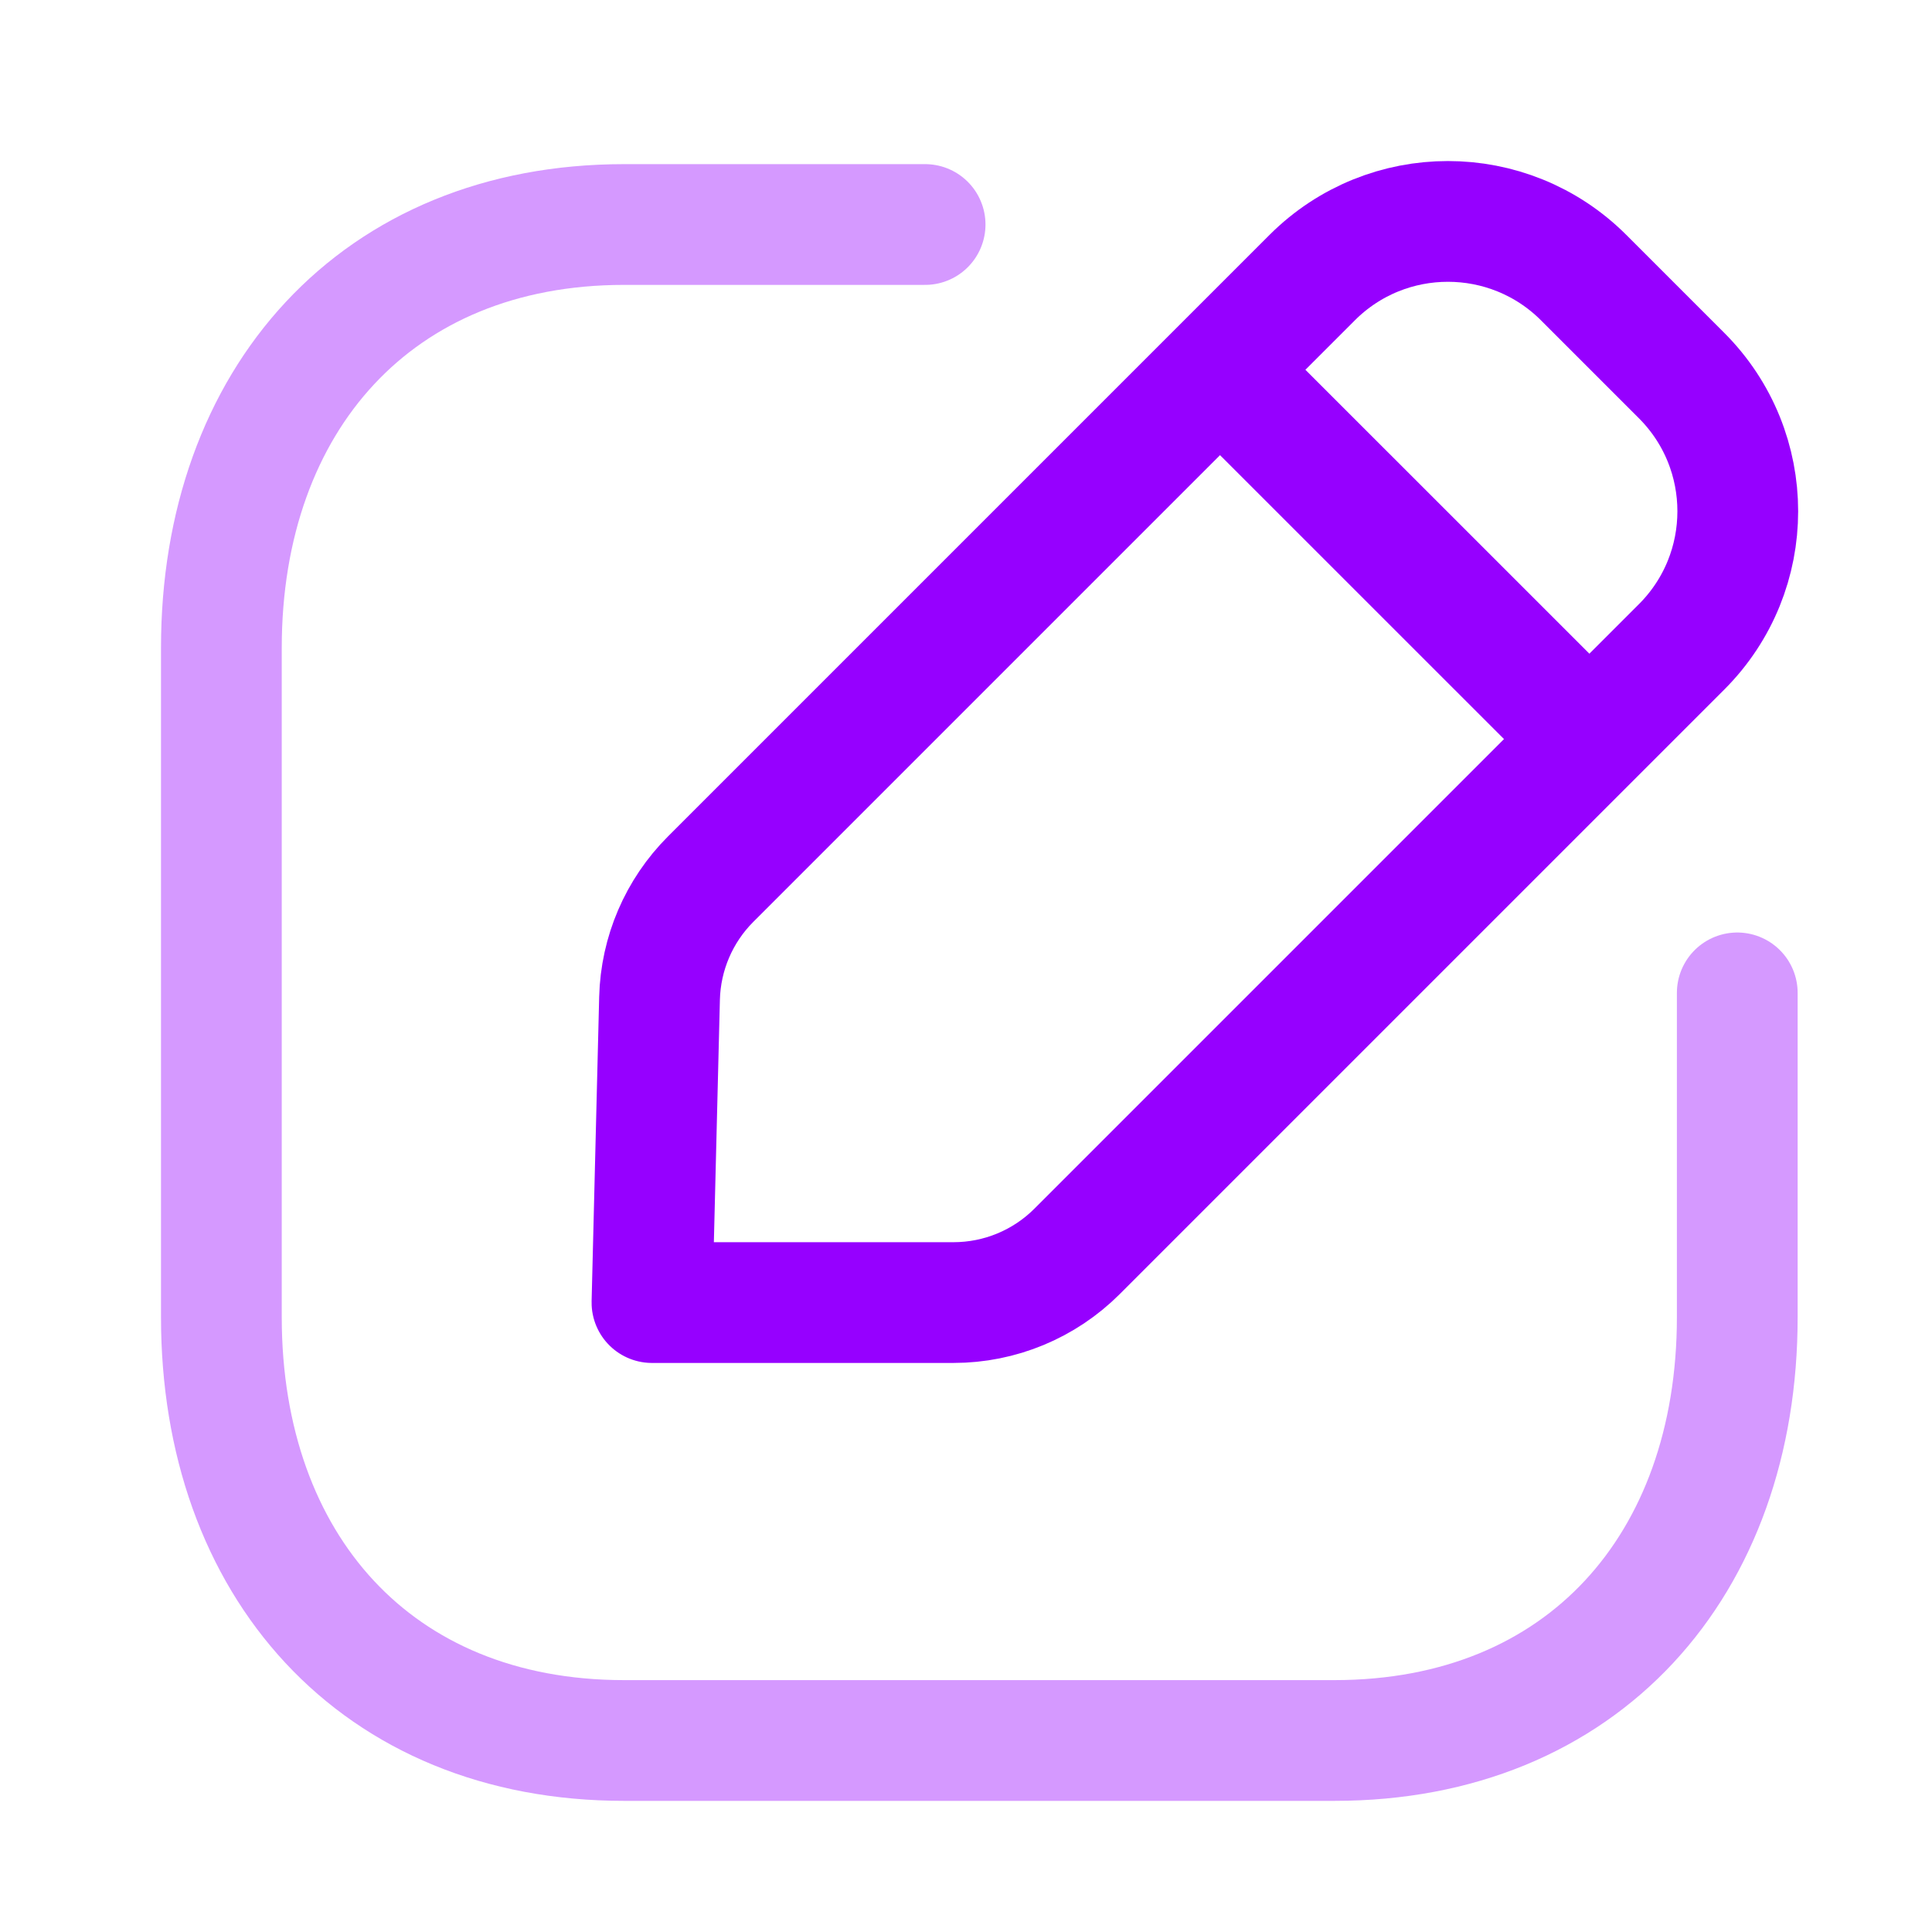 <?xml version="1.0" encoding="UTF-8"?>
<svg width="24px"  height="24px"  viewBox="0 0 24 24" version="1.1" xmlns="http://www.w3.org/2000/svg" xmlns:xlink="http://www.w3.org/1999/xlink">
    <title>Iconly/Two-tone/Edit Square</title>
    <g id="Iconly/Two-tone/Edit-Square" stroke="#9600ff"  stroke-width="1.5"  fill="none" fill-rule="evenodd" stroke-linecap="round" stroke-linejoin="round">
        <g id="Edit-Square" transform="translate(2, 2)" stroke="#9600ff"  stroke-width="1.5" >
            <path d="M9.492,0.789 L5.753,0.789 C2.678,0.789 0.75,2.966 0.75,6.048 L0.75,14.362 C0.75,17.444 2.669,19.621 5.753,19.621 L14.577,19.621 C17.662,19.621 19.581,17.444 19.581,14.362 L19.581,10.334" id="Stroke-1" opacity="0.4"></path>
            <path d="M6.828,8.921 L14.301,1.448 C15.232,0.518 16.741,0.518 17.672,1.448 L18.889,2.665 C19.82,3.596 19.82,5.106 18.889,6.036 L11.38,13.545 C10.973,13.952 10.421,14.181 9.845,14.181 L6.099,14.181 L6.193,10.401 C6.207,9.845 6.434,9.315 6.828,8.921 Z" id="Stroke-3"></path>
            <line x1="13.165" y1="2.603" x2="17.731" y2="7.168" id="Stroke-5"></line>
        </g>
    </g>
</svg>
